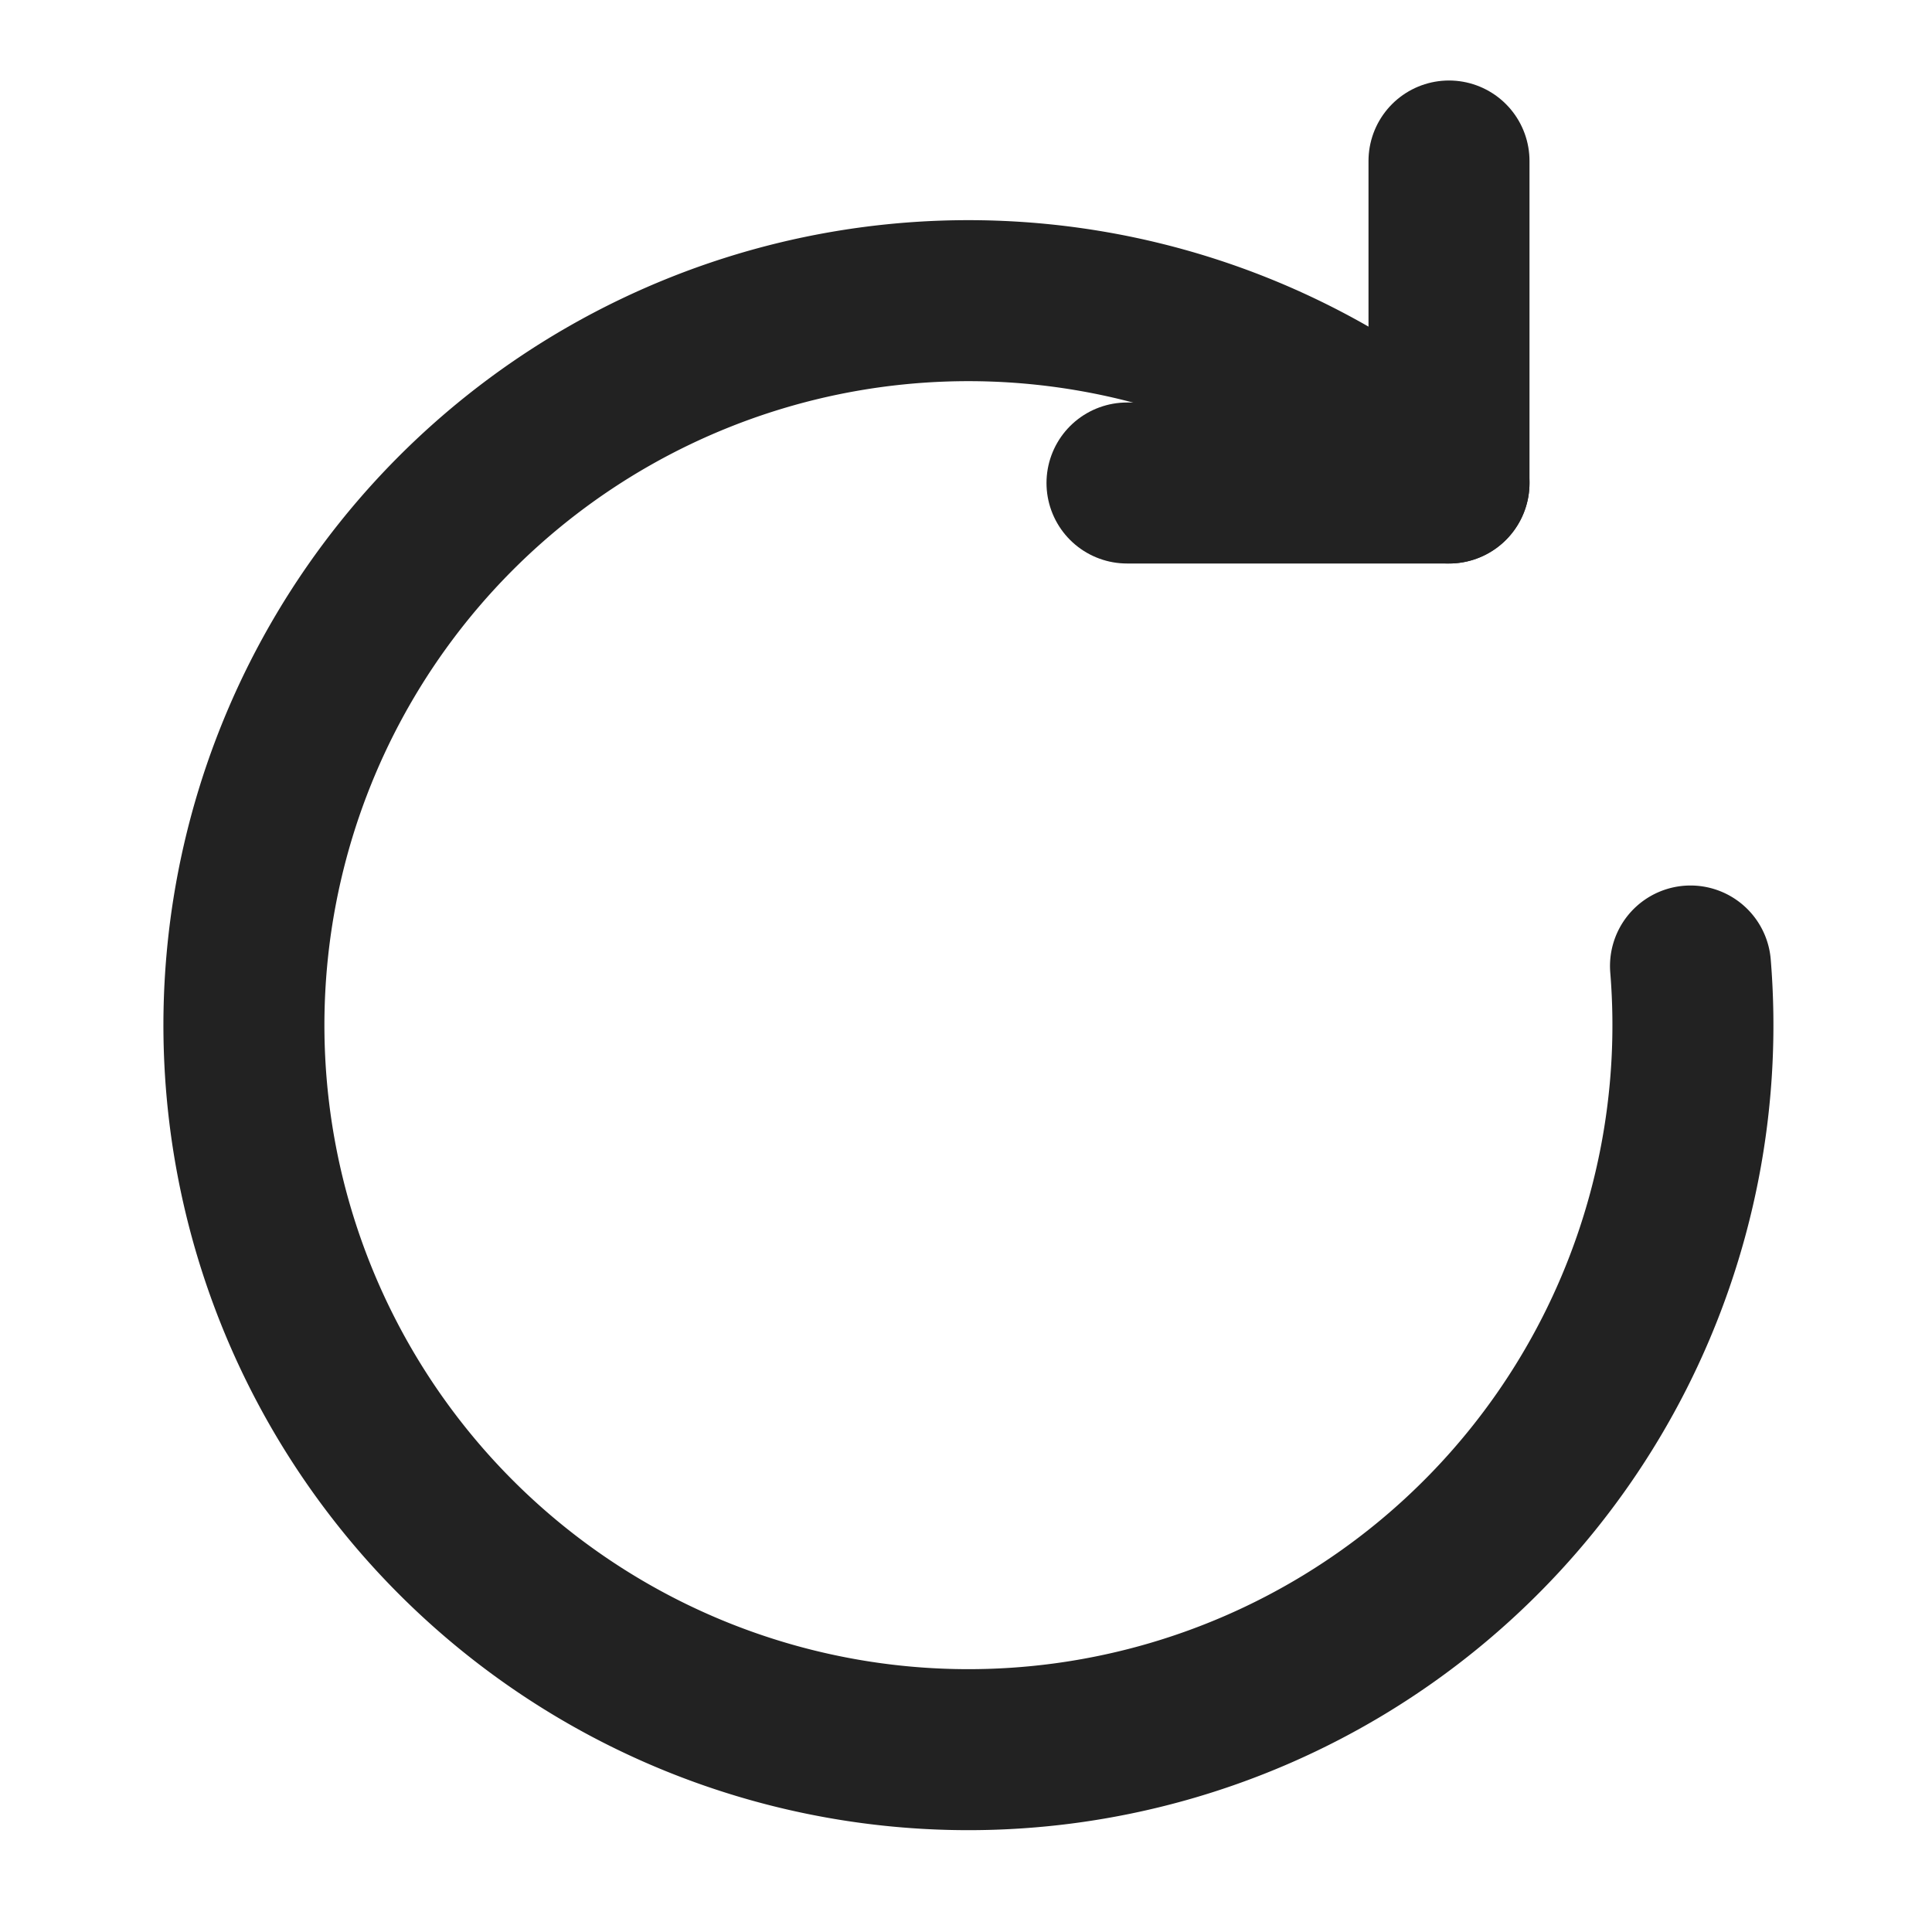 <svg width="24" height="24" viewBox="0 0 24 24" fill="none" xmlns="http://www.w3.org/2000/svg">
  <path d="M18 6a9 9 0 1 0 3 6" stroke="#222" stroke-width="2" fill="none" stroke-linecap="round"></path>
  <polyline points="18 2 18 6 14 6" stroke="#222" stroke-width="2" fill="none" stroke-linecap="round" stroke-linejoin="round"></polyline>
</svg>

